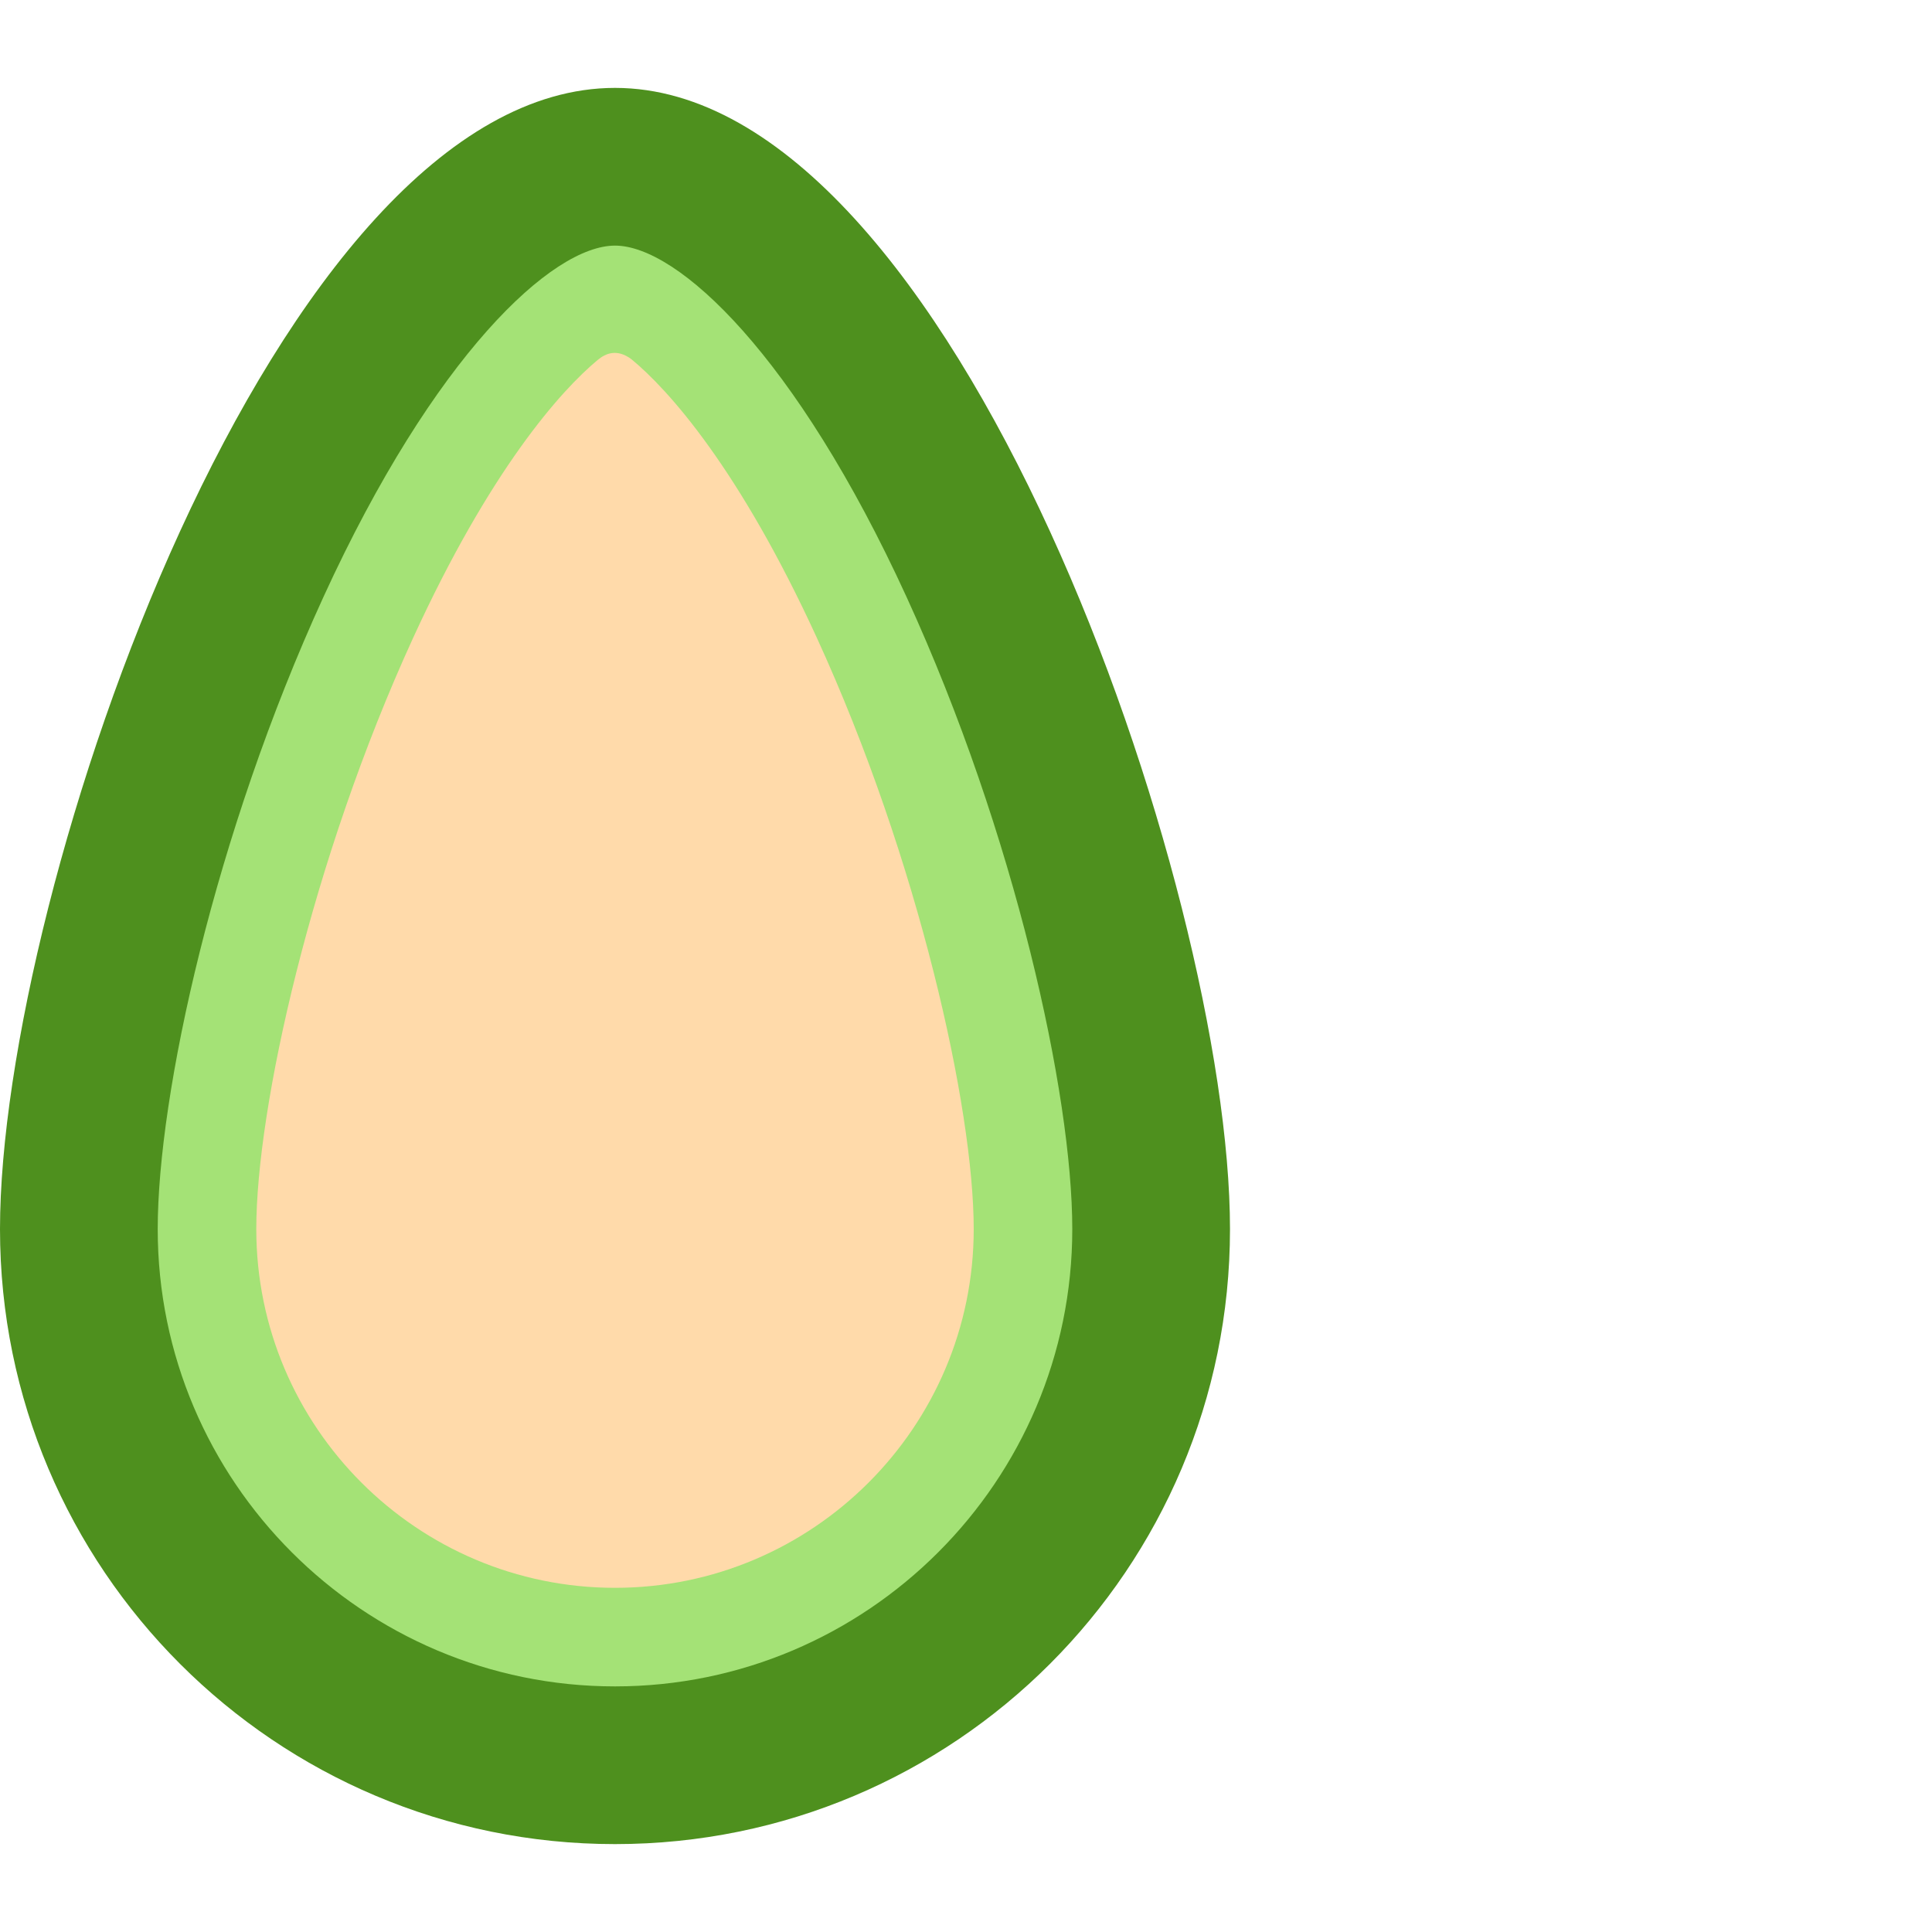 <?xml version="1.0" encoding="UTF-8" standalone="no"?>
<!-- Uploaded to: SVG Repo, www.svgrepo.com, Generator: SVG Repo Mixer Tools -->

<svg
   height="800px"
   width="800px"
   version="1.1"
   id="Layer_1"
   viewBox="0 0 512 512"
   xml:space="preserve"
   xmlns="http://www.w3.org/2000/svg"
   xmlns:svg="http://www.w3.org/2000/svg"><defs
   id="defs936" />
<path
   style="fill:#4E901E;"
   d="M325.962,325.726c0,90.012-72.969,162.981-162.981,162.981S0,415.738,0,325.726  S72.969,23.293,162.981,23.293S325.962,235.714,325.962,325.726z"
   id="path889" />

<path
   style="fill:#A4E276;"
   d="M162.981,446.911c-66.822,0-121.185-54.364-121.185-121.185c0-35.624,15.091-104.618,43.936-167.558  C115.04,94.217,146.32,65.09,162.981,65.09s47.942,29.128,77.25,93.078c28.843,62.939,43.936,131.934,43.936,167.558  C284.166,392.547,229.803,446.911,162.981,446.911z"
   id="path893" />

<path
   style="fill:#FFDAAA;"
   d="M216.484,169.051c-20.529-44.795-39.316-65.797-49.232-73.919c-3.822-2.782-6.773-1.452-8.794,0.205  c-9.98,8.272-28.626,29.304-48.979,73.713c-26.995,58.906-41.561,124.688-41.561,156.676c0,52.417,42.645,95.063,95.063,95.063  c52.418,0,95.064-42.645,95.064-95.063C258.044,293.738,243.478,227.956,216.484,169.051z"
   id="path897" />





</svg>
